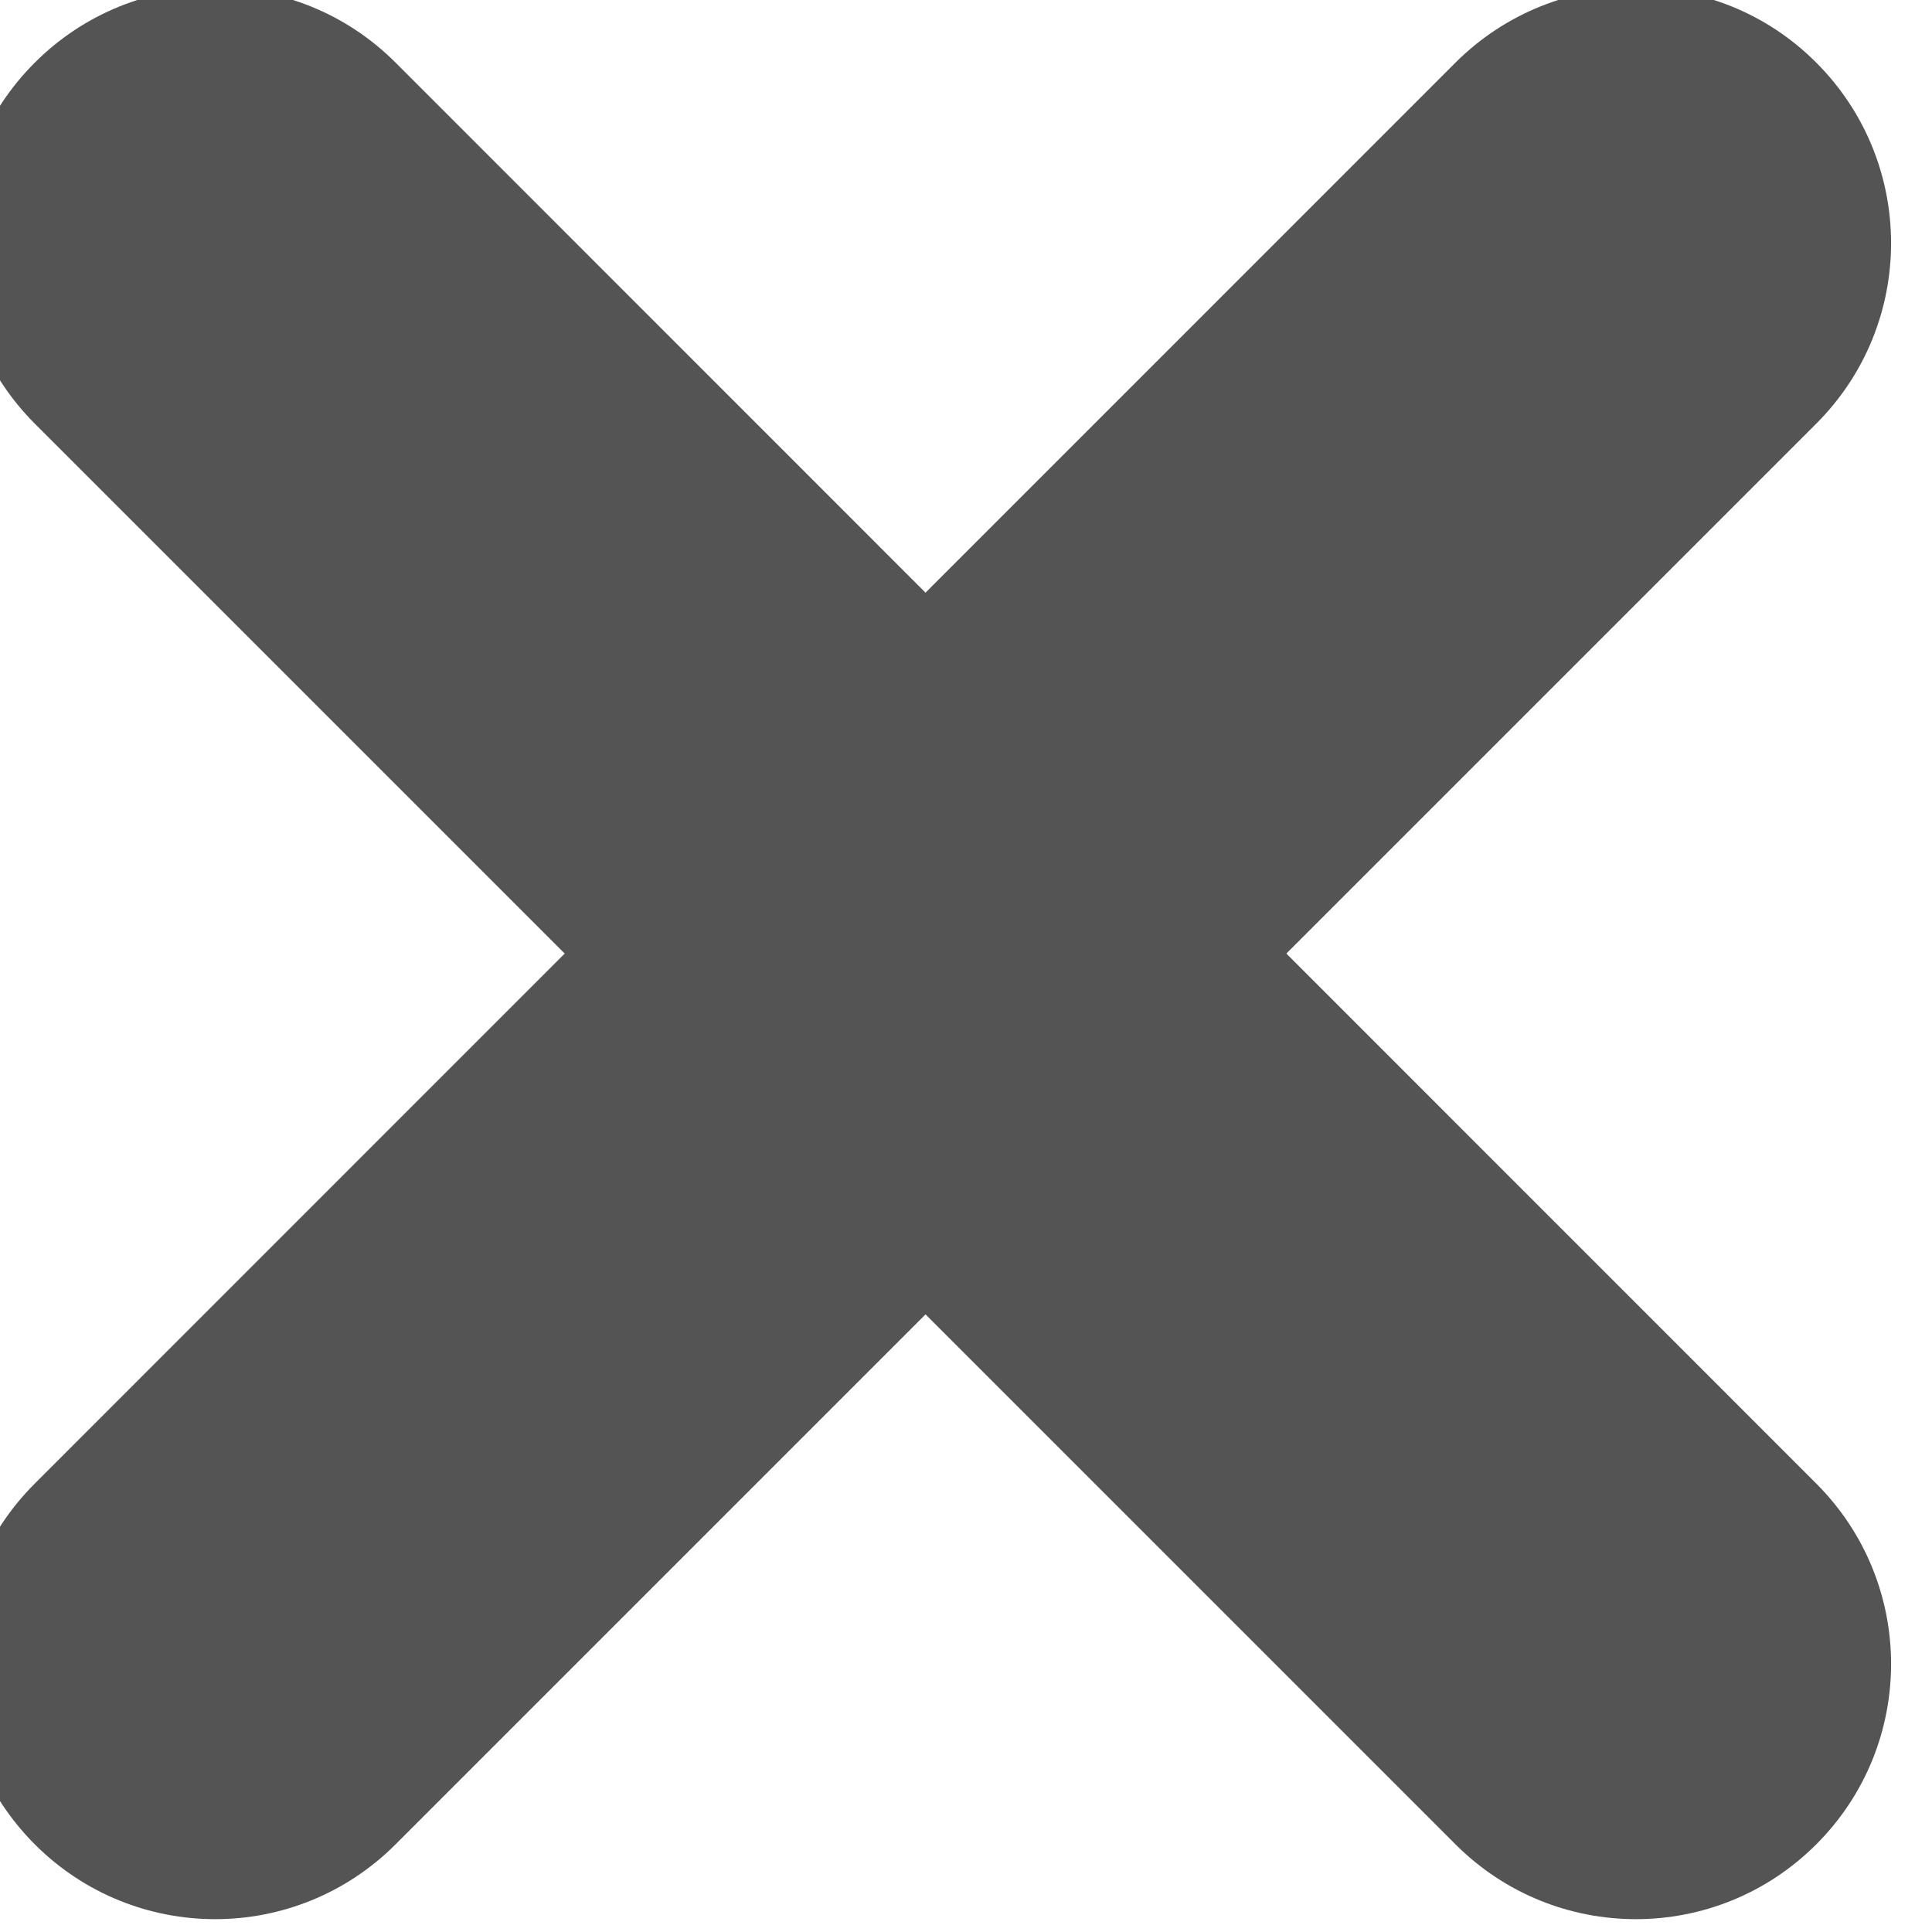 <?xml version="1.0" encoding="UTF-8" standalone="no"?>
<!-- Created with Inkscape (http://www.inkscape.org/) and export_objects.py -->

<svg
   xmlns:dc="http://purl.org/dc/elements/1.1/"
   xmlns:cc="http://creativecommons.org/ns#"
   xmlns:rdf="http://www.w3.org/1999/02/22-rdf-syntax-ns#"
   xmlns:svg="http://www.w3.org/2000/svg"
   xmlns="http://www.w3.org/2000/svg"
   xmlns:sodipodi="http://sodipodi.sourceforge.net/DTD/sodipodi-0.dtd"
   xmlns:inkscape="http://www.inkscape.org/namespaces/inkscape"
   version="1.1"
   sodipodi:docname="x.svg"
   viewBox="0 0 30 30"
   height="30"
   width="30"
   xml:space="preserve"
   id="svg2"
   inkscape:version="0.92.3 (2405546, 2018-03-11)"><defs
   id="defs14">
      
      
      
    </defs>
  <sodipodi:namedview
   inkscape:current-layer="g11"
   inkscape:window-maximized="1"
   inkscape:window-y="28"
   inkscape:window-x="51"
   inkscape:cy="16.529807"
   inkscape:cx="4.4107895"
   inkscape:zoom="9.65"
   showgrid="false"
   id="namedview4"
   inkscape:window-height="872"
   inkscape:window-width="1549"
   inkscape:pageshadow="2"
   inkscape:pageopacity="0"
   guidetolerance="10"
   gridtolerance="10"
   objecttolerance="10"
   borderopacity="1"
   bordercolor="#666666"
   pagecolor="#ffffff"
   units="px"
   fit-margin-top="0"
   fit-margin-left="0"
   fit-margin-right="0"
   fit-margin-bottom="0" />
  <g
   inkscape:groupmode="layer"
   inkscape:label="step"
   transform="matrix(1.333,0,0,-1.333,-1280.623,-924.427)"
   id="g11">
    <g
   id="g853"
   transform="matrix(0.707,0.707,-0.707,0.707,-213.647,-904.03)"><g
     transform="matrix(2.102,-2.102,2.102,2.102,964.506,-697.106)"
     id="g858">
        <path
   inkscape:connector-curvature="0"
   id="path860"
   style="fill:#545454;fill-opacity:1;fill-rule:nonzero;stroke:none"
   d="m 0,0 c -0.391,0.392 -0.391,1.024 0,1.414 l 5.568,5.569 c 0.391,0.39 1.024,0.391 1.414,0 0.391,-0.391 0.391,-1.024 0,-1.415 L 1.414,0 C 1.023,-0.391 0.391,-0.391 0,0" />
      </g><g
     transform="matrix(2.102,-2.102,2.102,2.102,976.21,-708.81)"
     id="g862">
        <path
   inkscape:connector-curvature="0"
   id="path864"
   style="fill:#545454;fill-opacity:1;fill-rule:nonzero;stroke:none"
   d="m 0,0 -5.568,5.568 c -0.391,0.392 -0.391,1.025 0,1.415 0.39,0.39 1.023,0.391 1.414,0 L 1.414,1.414 C 1.805,1.023 1.805,0.391 1.414,0 1.023,-0.391 0.391,-0.391 0,0" />
      </g></g>
  </g>
</svg>